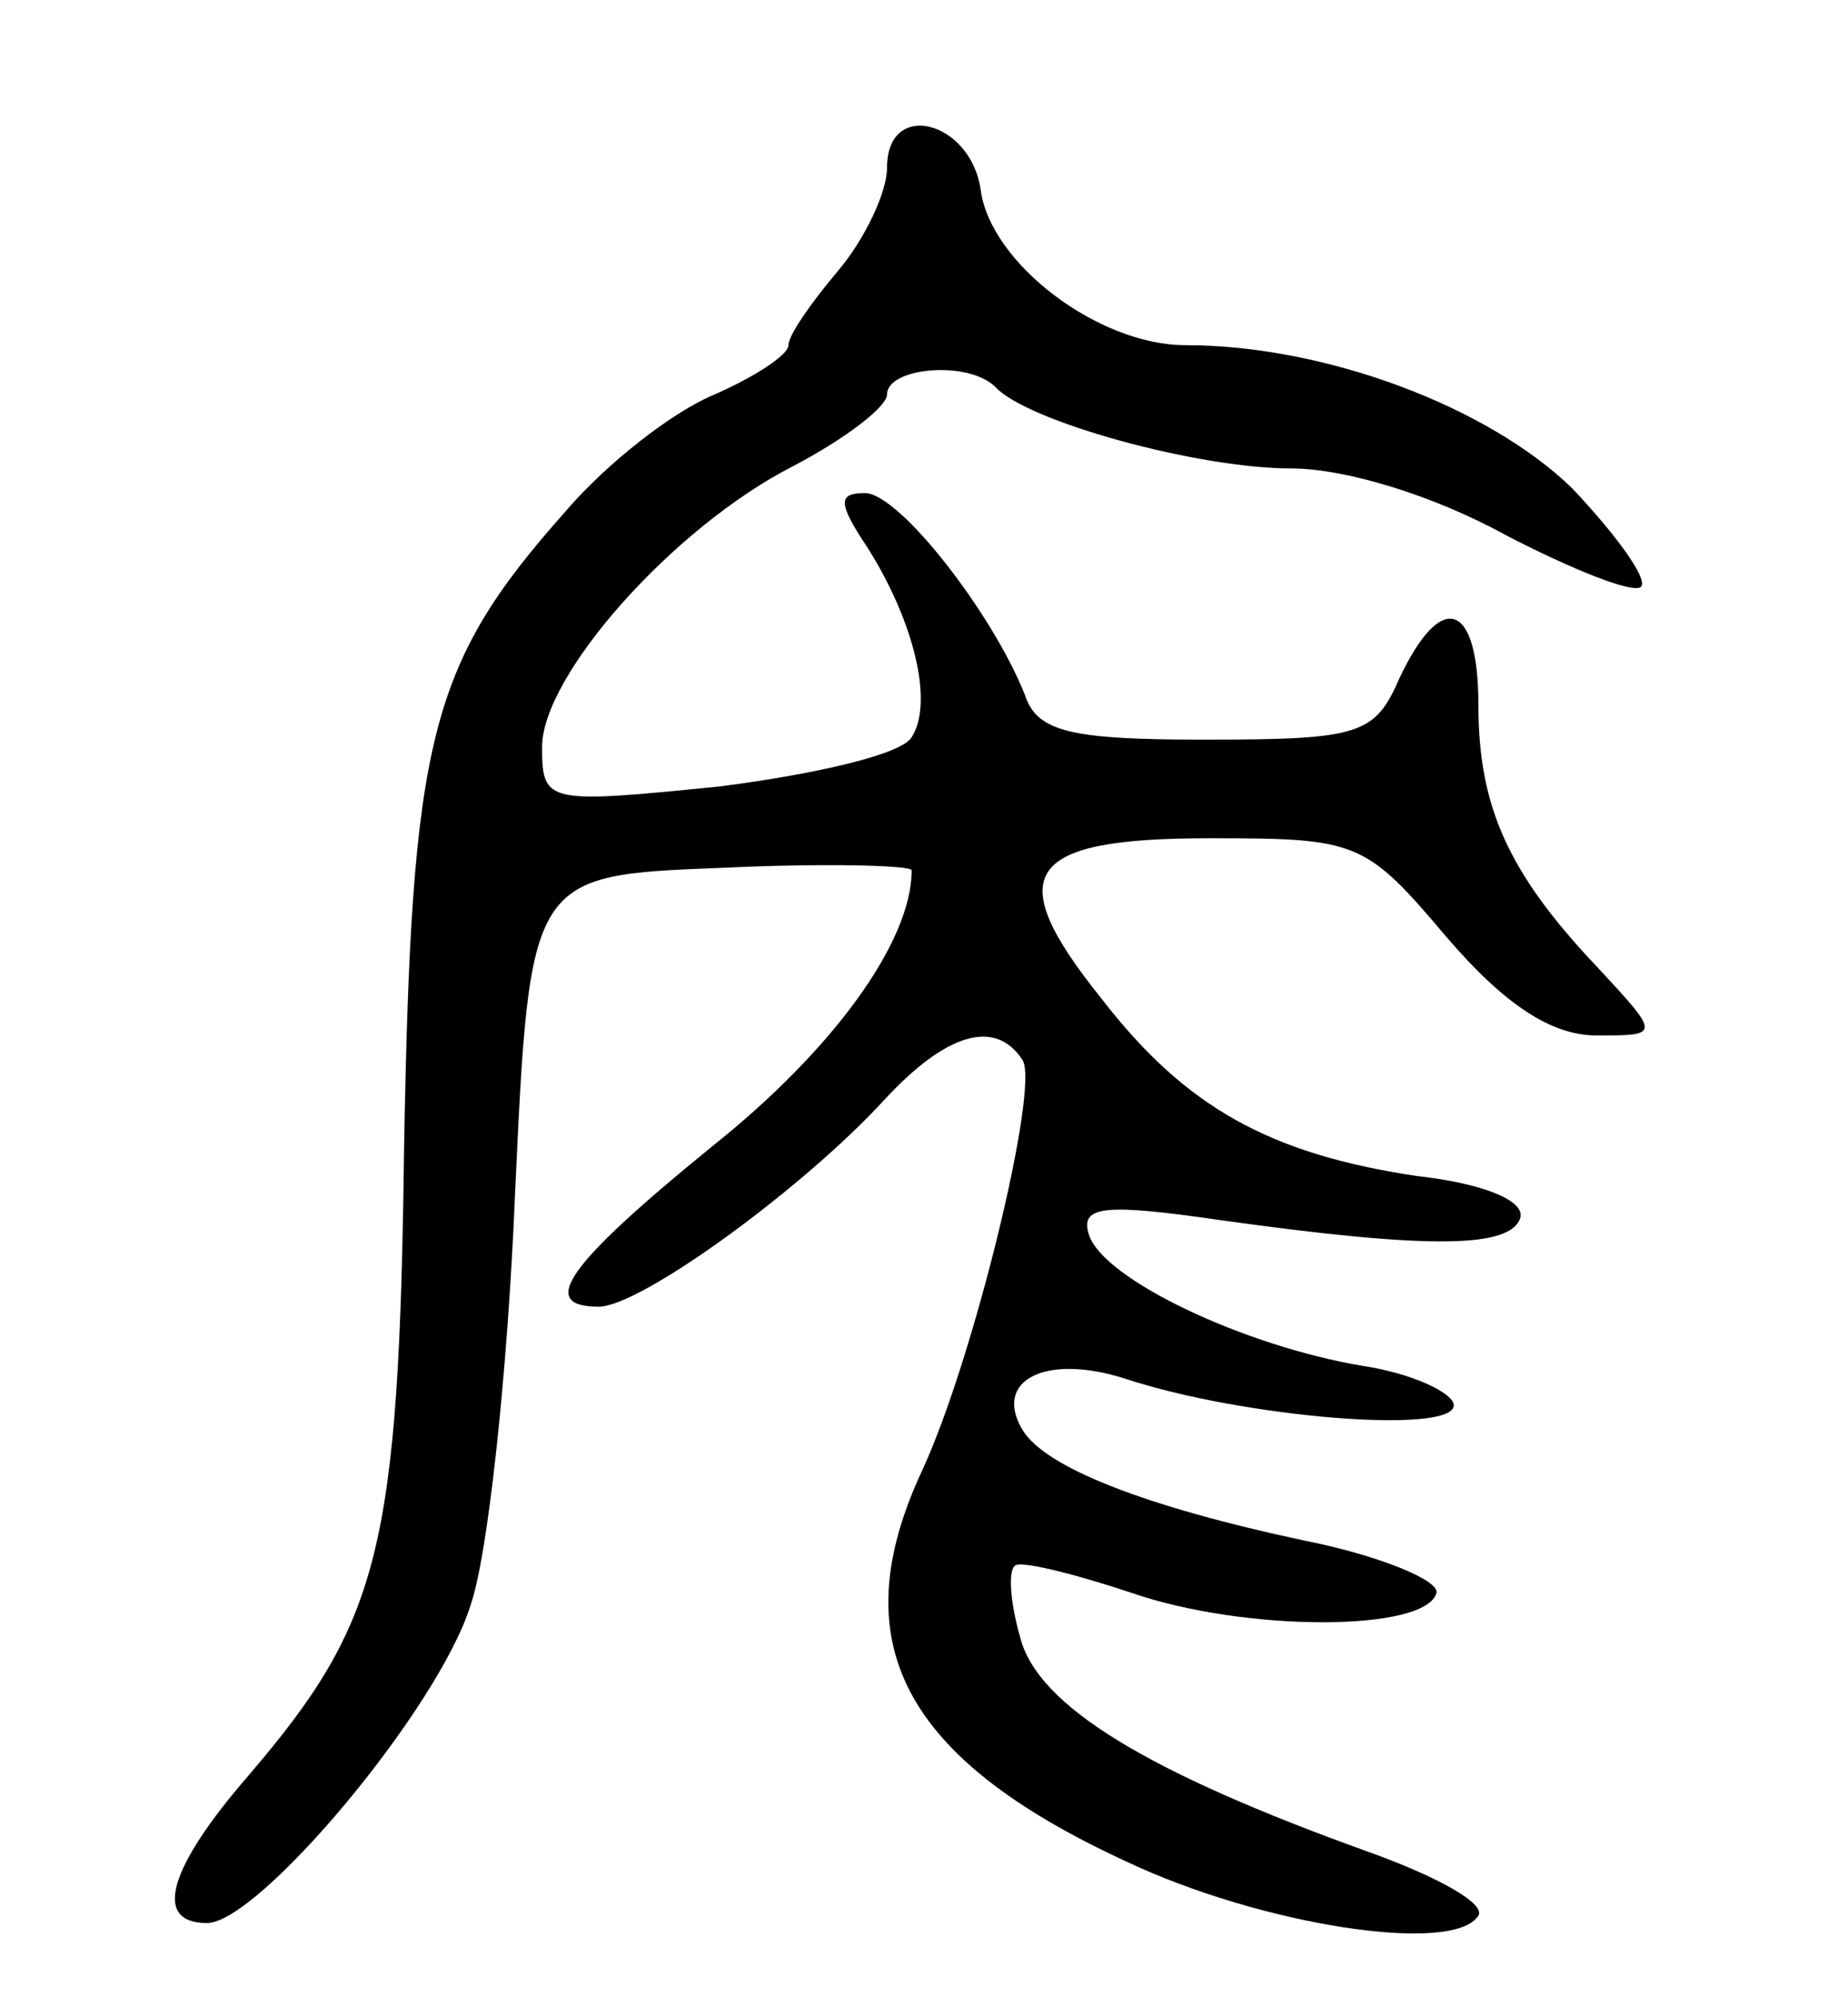 <svg version="1.0" xmlns="http://www.w3.org/2000/svg"
 width="75pt" height="81pt" viewBox="0 0 75 81"
 preserveAspectRatio="xMidYMid meet">
<g transform="translate(0,81) scale(0.1,-0.1)"
fill="#000000" stroke="none">
<path d="M360 742 c0 -10 -9 -29 -20 -42 -11 -13 -20 -26 -20 -30 0 -4 -14
-13 -30 -20 -17 -7 -44 -28 -61 -48 -55 -62 -62 -92 -65 -257 -2 -164 -10
-193 -63 -255 -33 -38 -39 -60 -17 -60 21 0 94 87 107 129 7 20 15 94 18 166
6 130 6 130 84 133 42 2 77 1 77 -1 0 -29 -32 -73 -81 -112 -59 -48 -71 -65
-46 -65 17 0 83 48 116 84 25 27 45 33 56 16 7 -11 -20 -122 -41 -167 -32 -69
-8 -116 83 -158 55 -26 133 -38 143 -22 3 5 -17 16 -45 26 -89 32 -134 59
-141 87 -4 14 -5 27 -2 29 2 2 23 -3 47 -11 46 -16 120 -16 124 0 1 5 -23 15
-53 21 -66 14 -106 30 -115 45 -12 20 9 31 41 21 48 -16 134 -23 134 -11 0 5
-17 13 -37 16 -48 8 -105 35 -111 53 -4 12 6 13 54 6 86 -12 117 -11 121 1 2
7 -15 14 -42 17 -60 9 -94 28 -128 72 -41 51 -31 65 44 65 60 0 63 -1 96 -40
24 -28 43 -40 61 -40 26 0 26 0 0 28 -36 38 -48 65 -48 106 0 42 -15 47 -32
11 -10 -23 -16 -25 -79 -25 -54 0 -68 3 -73 18 -13 33 -51 82 -65 82 -11 0
-11 -4 1 -22 19 -30 27 -63 18 -77 -4 -7 -39 -15 -78 -20 -70 -7 -72 -7 -72
16 0 29 53 89 102 114 21 11 38 24 38 29 0 11 33 14 44 3 13 -14 82 -33 120
-33 22 0 58 -11 87 -27 27 -14 52 -24 55 -21 3 3 -10 21 -28 40 -34 33 -100
58 -157 58 -35 0 -79 33 -83 63 -4 28 -38 37 -38 9z"/>
</g>
</svg>
